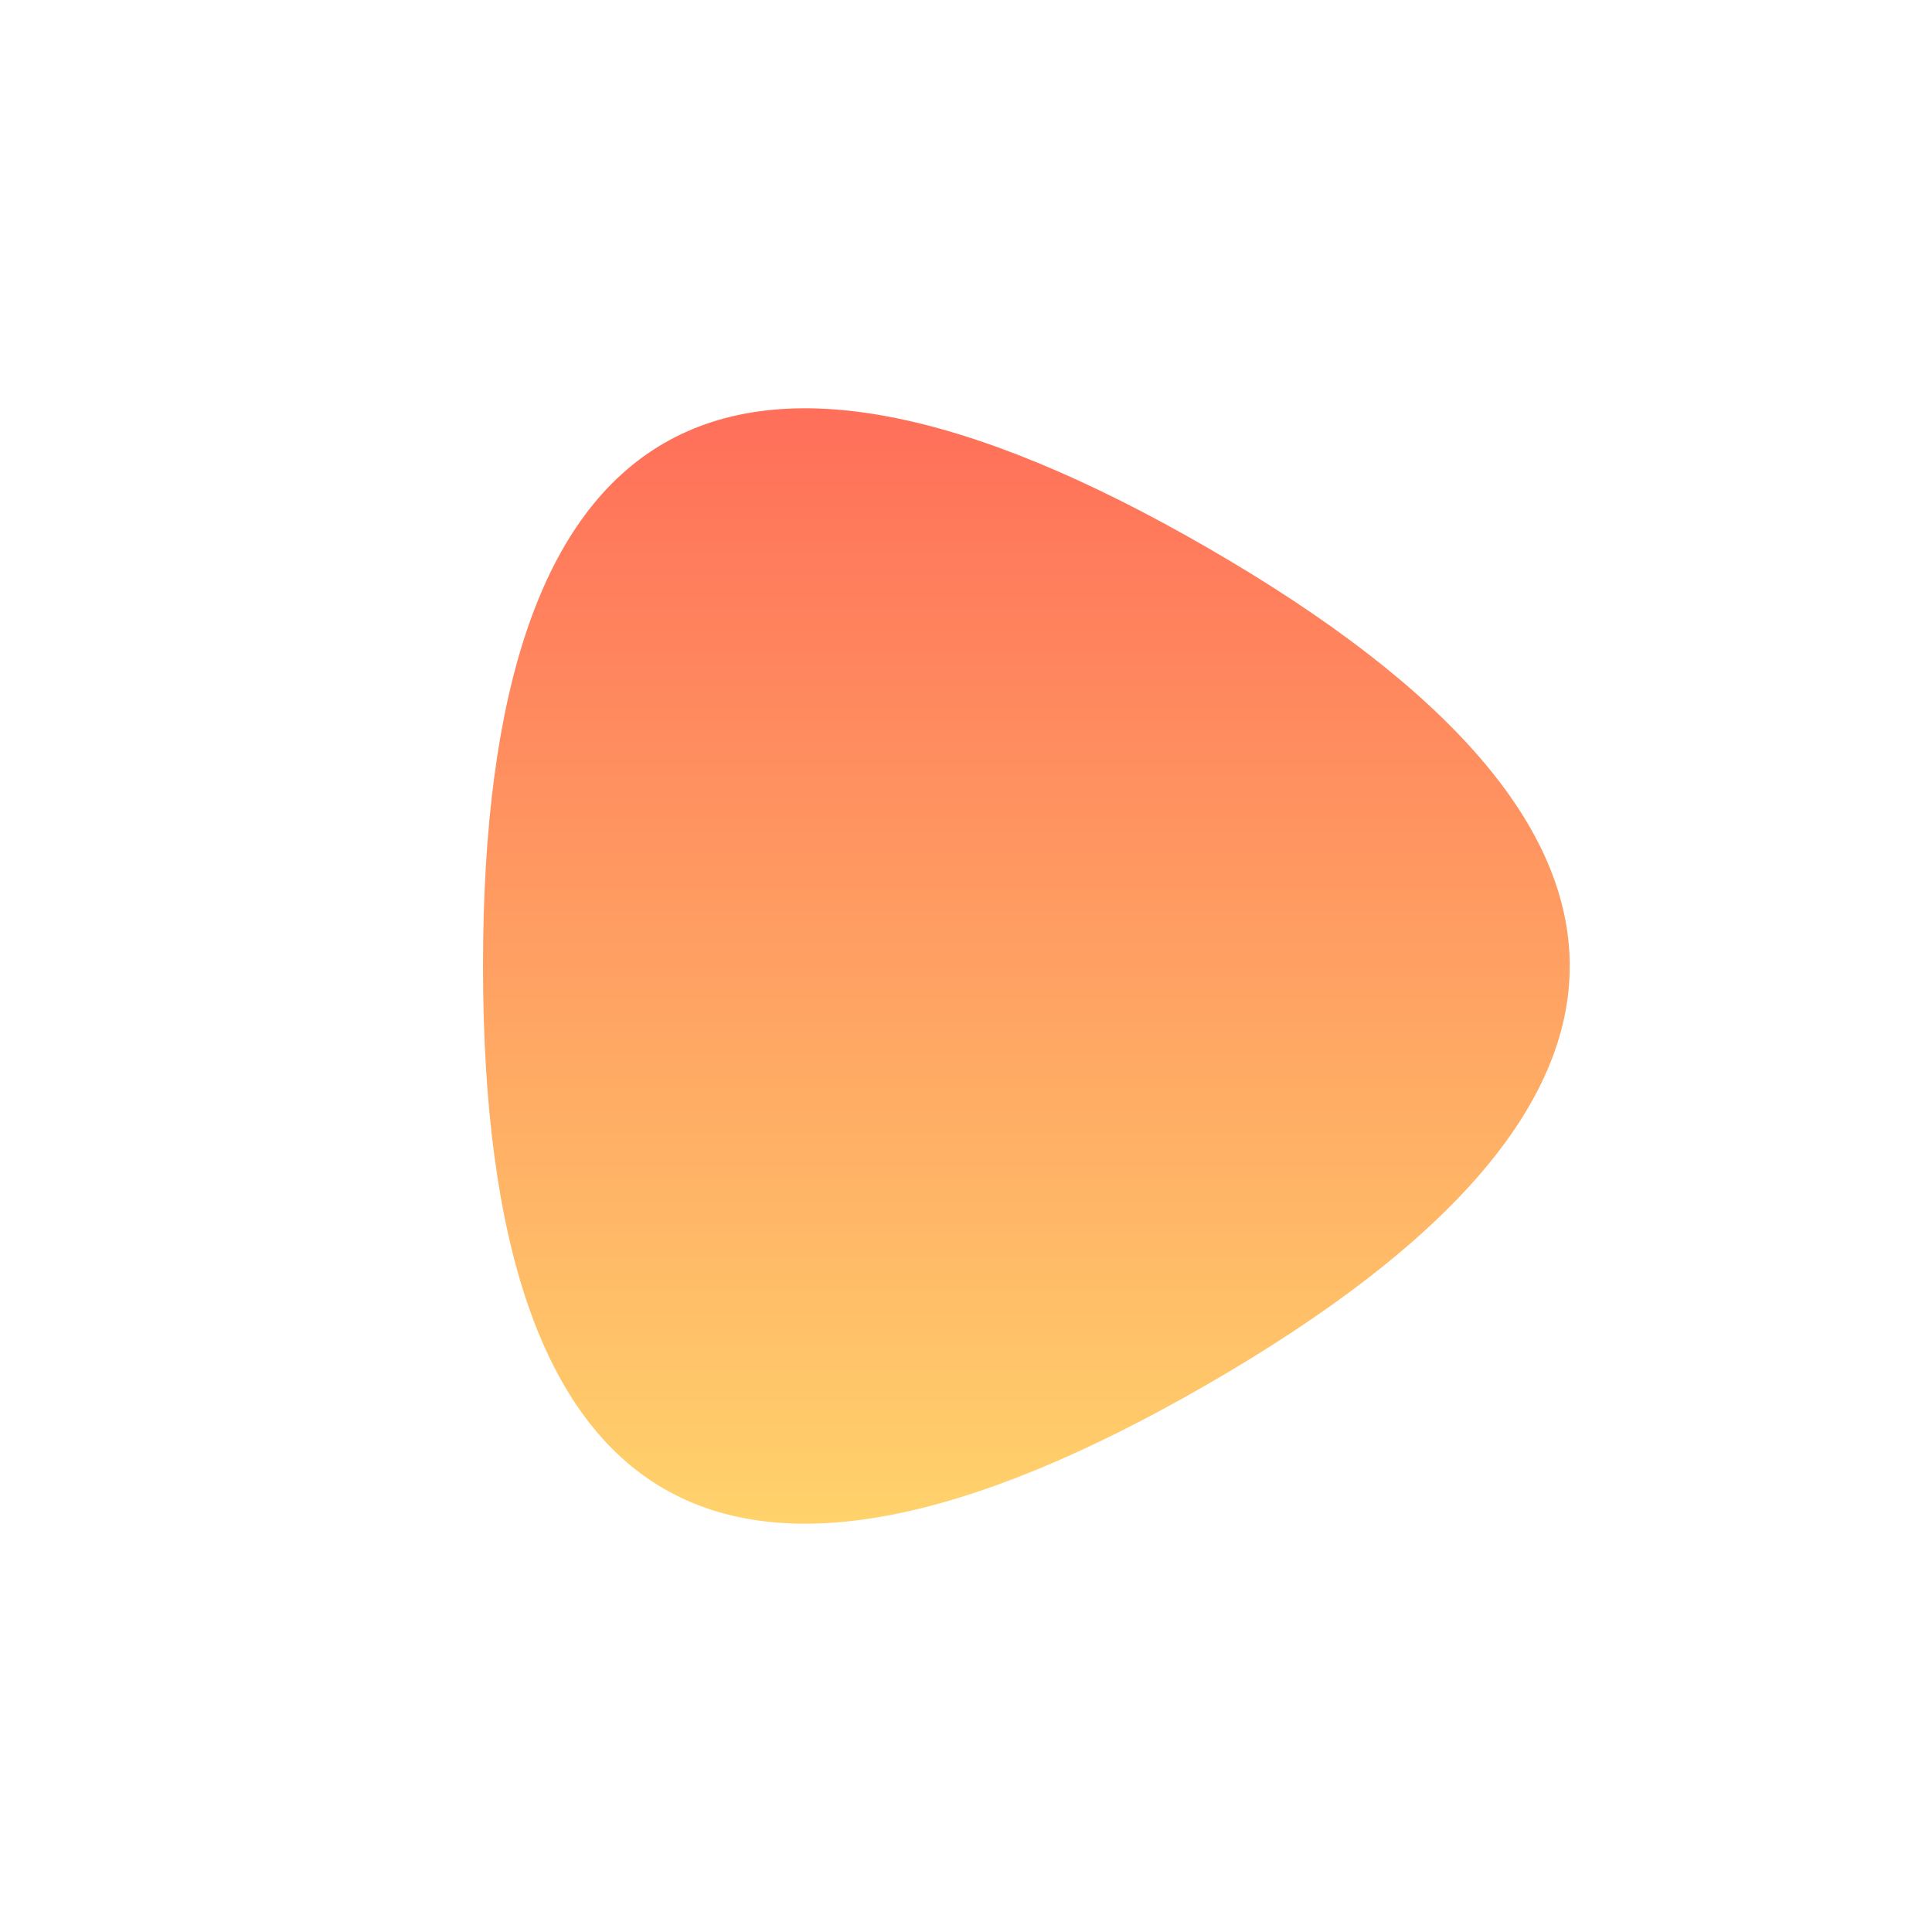 
  <svg
    width='1000'
    height='1000'
    viewBox='0 0 1000 1000'
    xmlns='http://www.w3.org/2000/svg'
  >
    <defs>
      
      
      <linearGradient id='linearGradientId' gradientTransform='rotate(-90 0.5 0.5)'>
      <stop offset='0%'  stop-color='#ffec70' />
			<stop offset='100%'  stop-color='#ff5555' />
    </linearGradient>
      
      
      
      
      <clipPath id='shape'>
        <path fill='currentColor' d='M625,716.5Q250,933,250,500Q250,67,625,283.5Q1000,500,625,716.5Z'></path>
      </clipPath>
    </defs>
  
    

    <g  clip-path='url(#shape)'>
      <path fill='url(#linearGradientId)' d='M625,716.5Q250,933,250,500Q250,67,625,283.5Q1000,500,625,716.5Z' />
    </g>

    
  
  </svg>